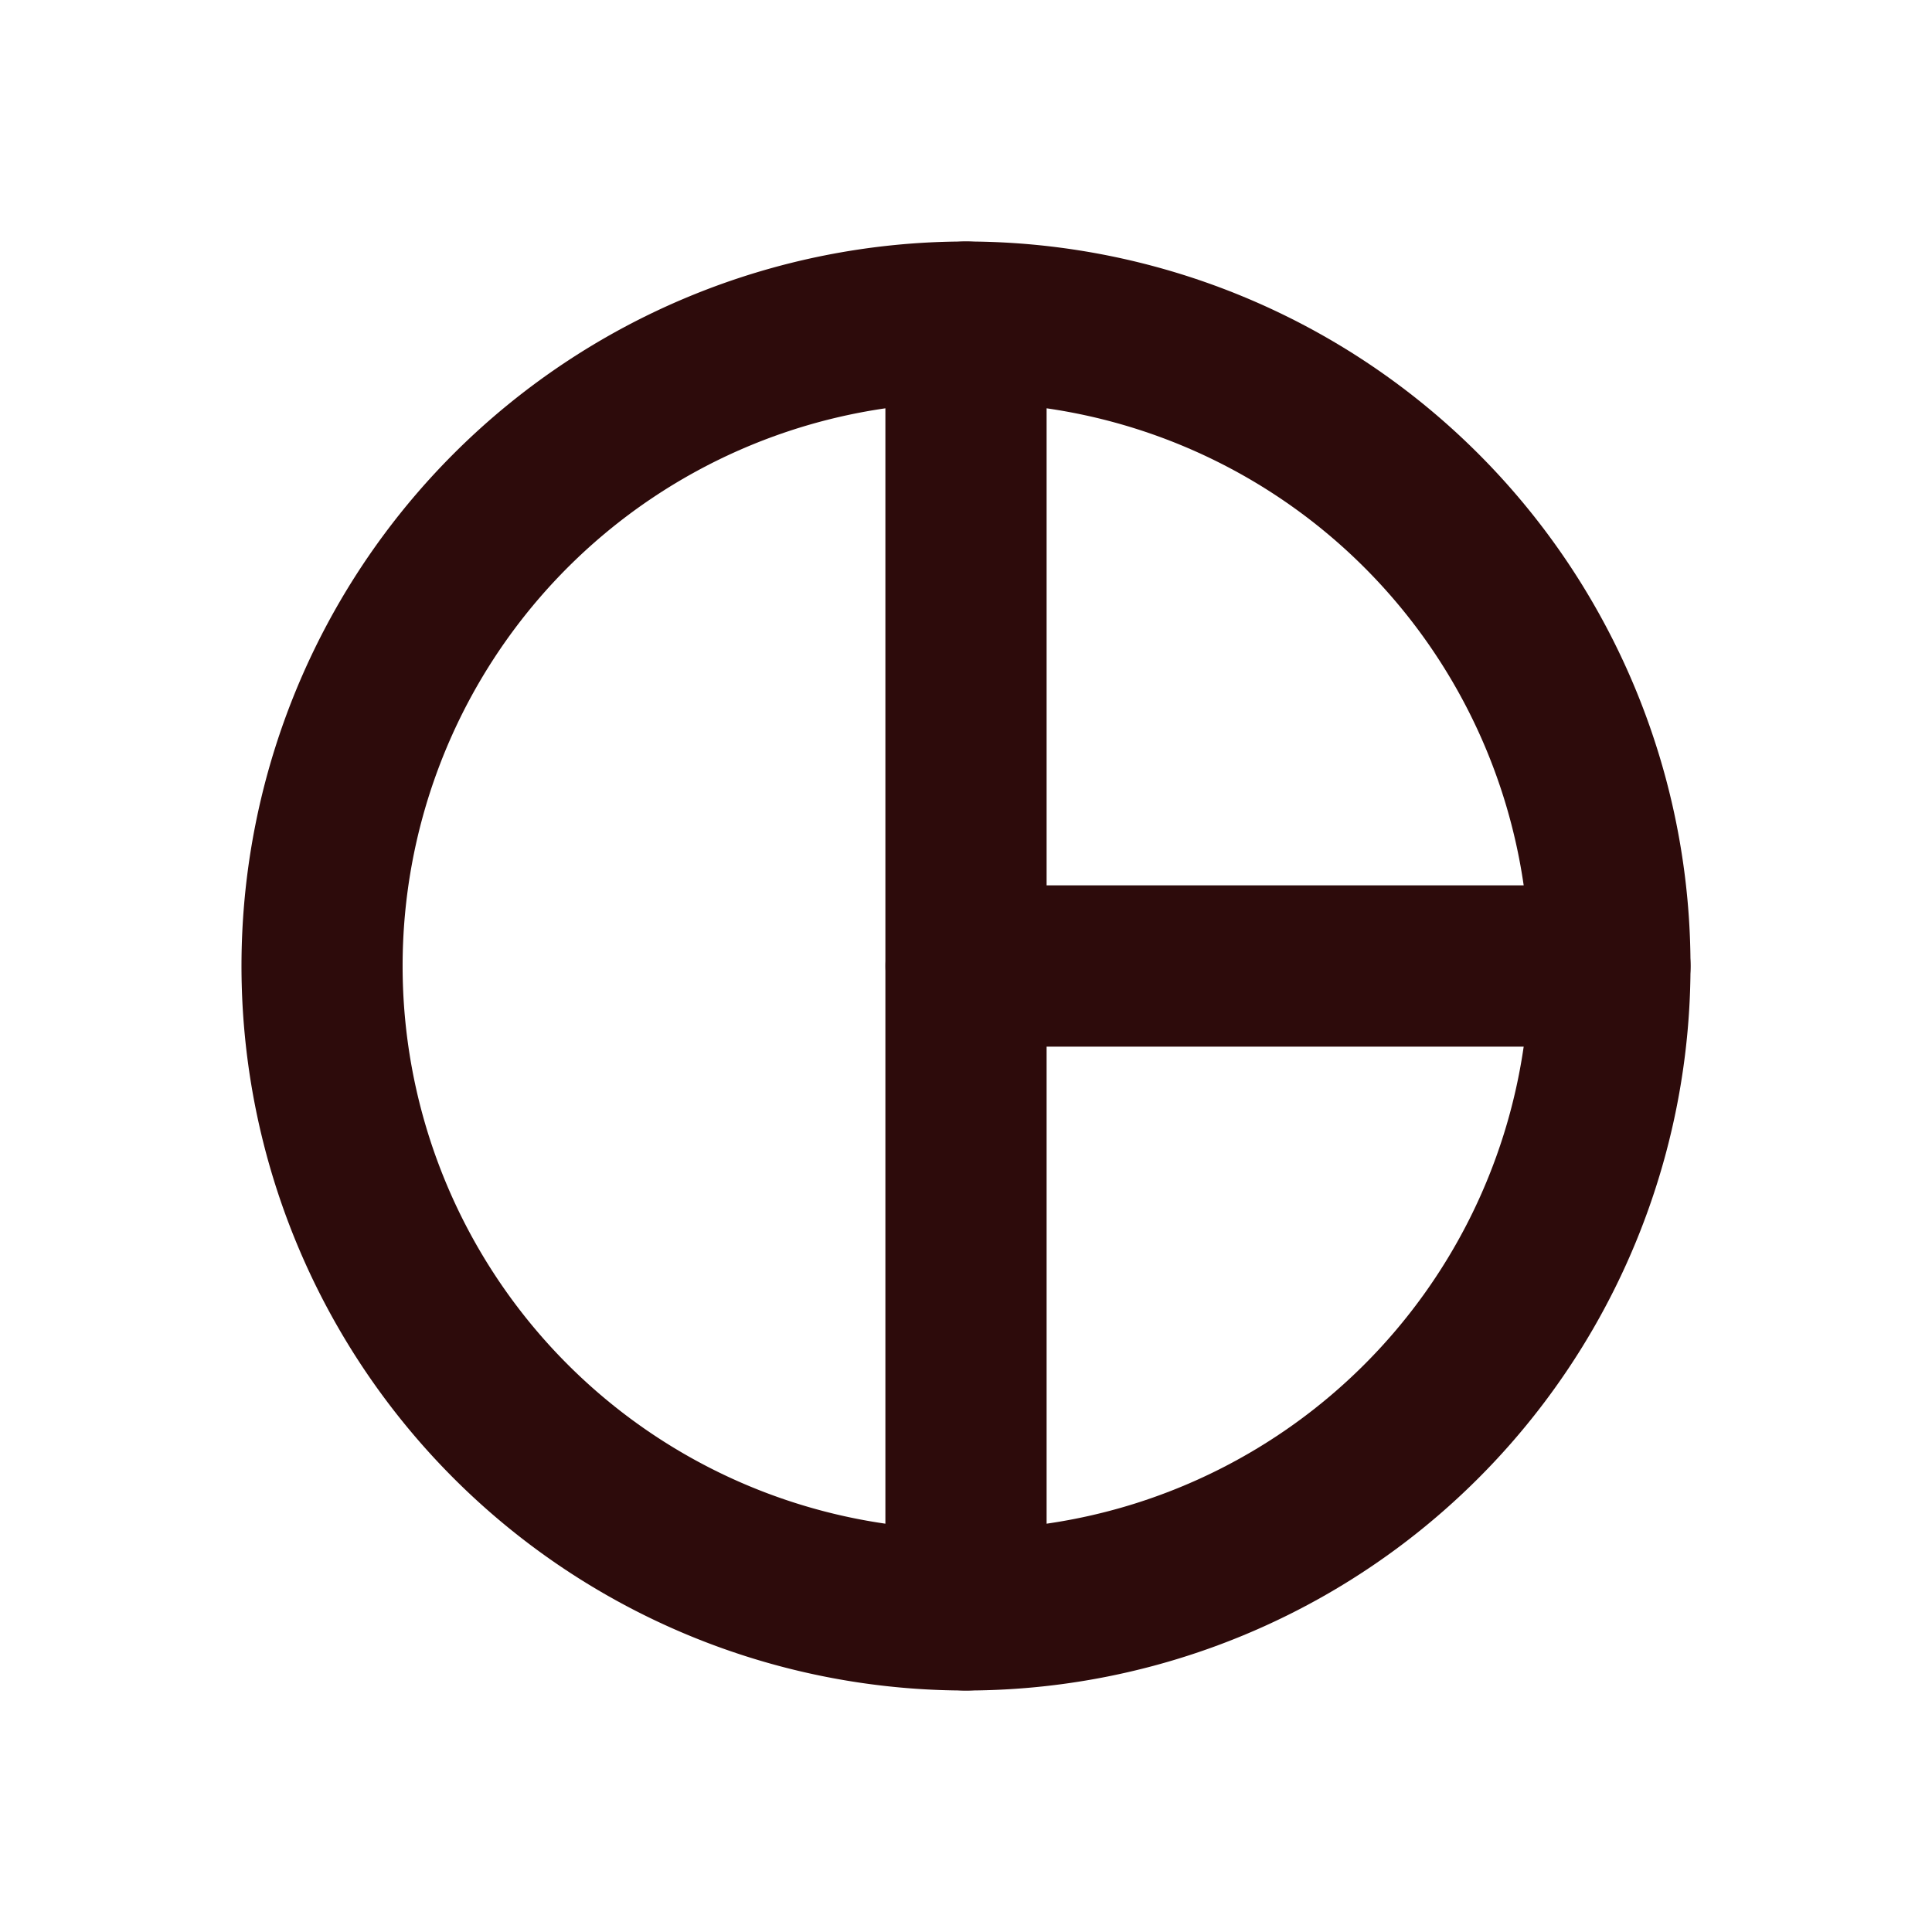 <svg width="48" height="48" fill="#2d0b0b" viewBox="0 0 24 24" xmlns="http://www.w3.org/2000/svg">
<path fill-rule="evenodd" d="M11 5.072a7 7 0 0 0 0 13.856V5.072Zm-5.364.564A9 9 0 0 1 12 3a1 1 0 0 1 1 1v16a1 1 0 0 1-1 1A9 9 0 0 1 5.636 5.636Z" clip-rule="evenodd"></path>
<path fill-rule="evenodd" d="M11.293 3.293A1 1 0 0 1 12 3a9 9 0 0 1 9 9 1 1 0 0 1-1 1h-8a1 1 0 0 1-1-1V4a1 1 0 0 1 .293-.707ZM13 5.072V11h5.928A7 7 0 0 0 13 5.072Z" clip-rule="evenodd"></path>
<path fill-rule="evenodd" d="M20.707 11.293A1 1 0 0 1 21 12a9 9 0 0 1-9 9 1 1 0 0 1-1-1v-8a1 1 0 0 1 1-1h8a1 1 0 0 1 .707.293ZM18.928 13H13v5.928A7.001 7.001 0 0 0 18.928 13Z" clip-rule="evenodd"></path>
</svg>
